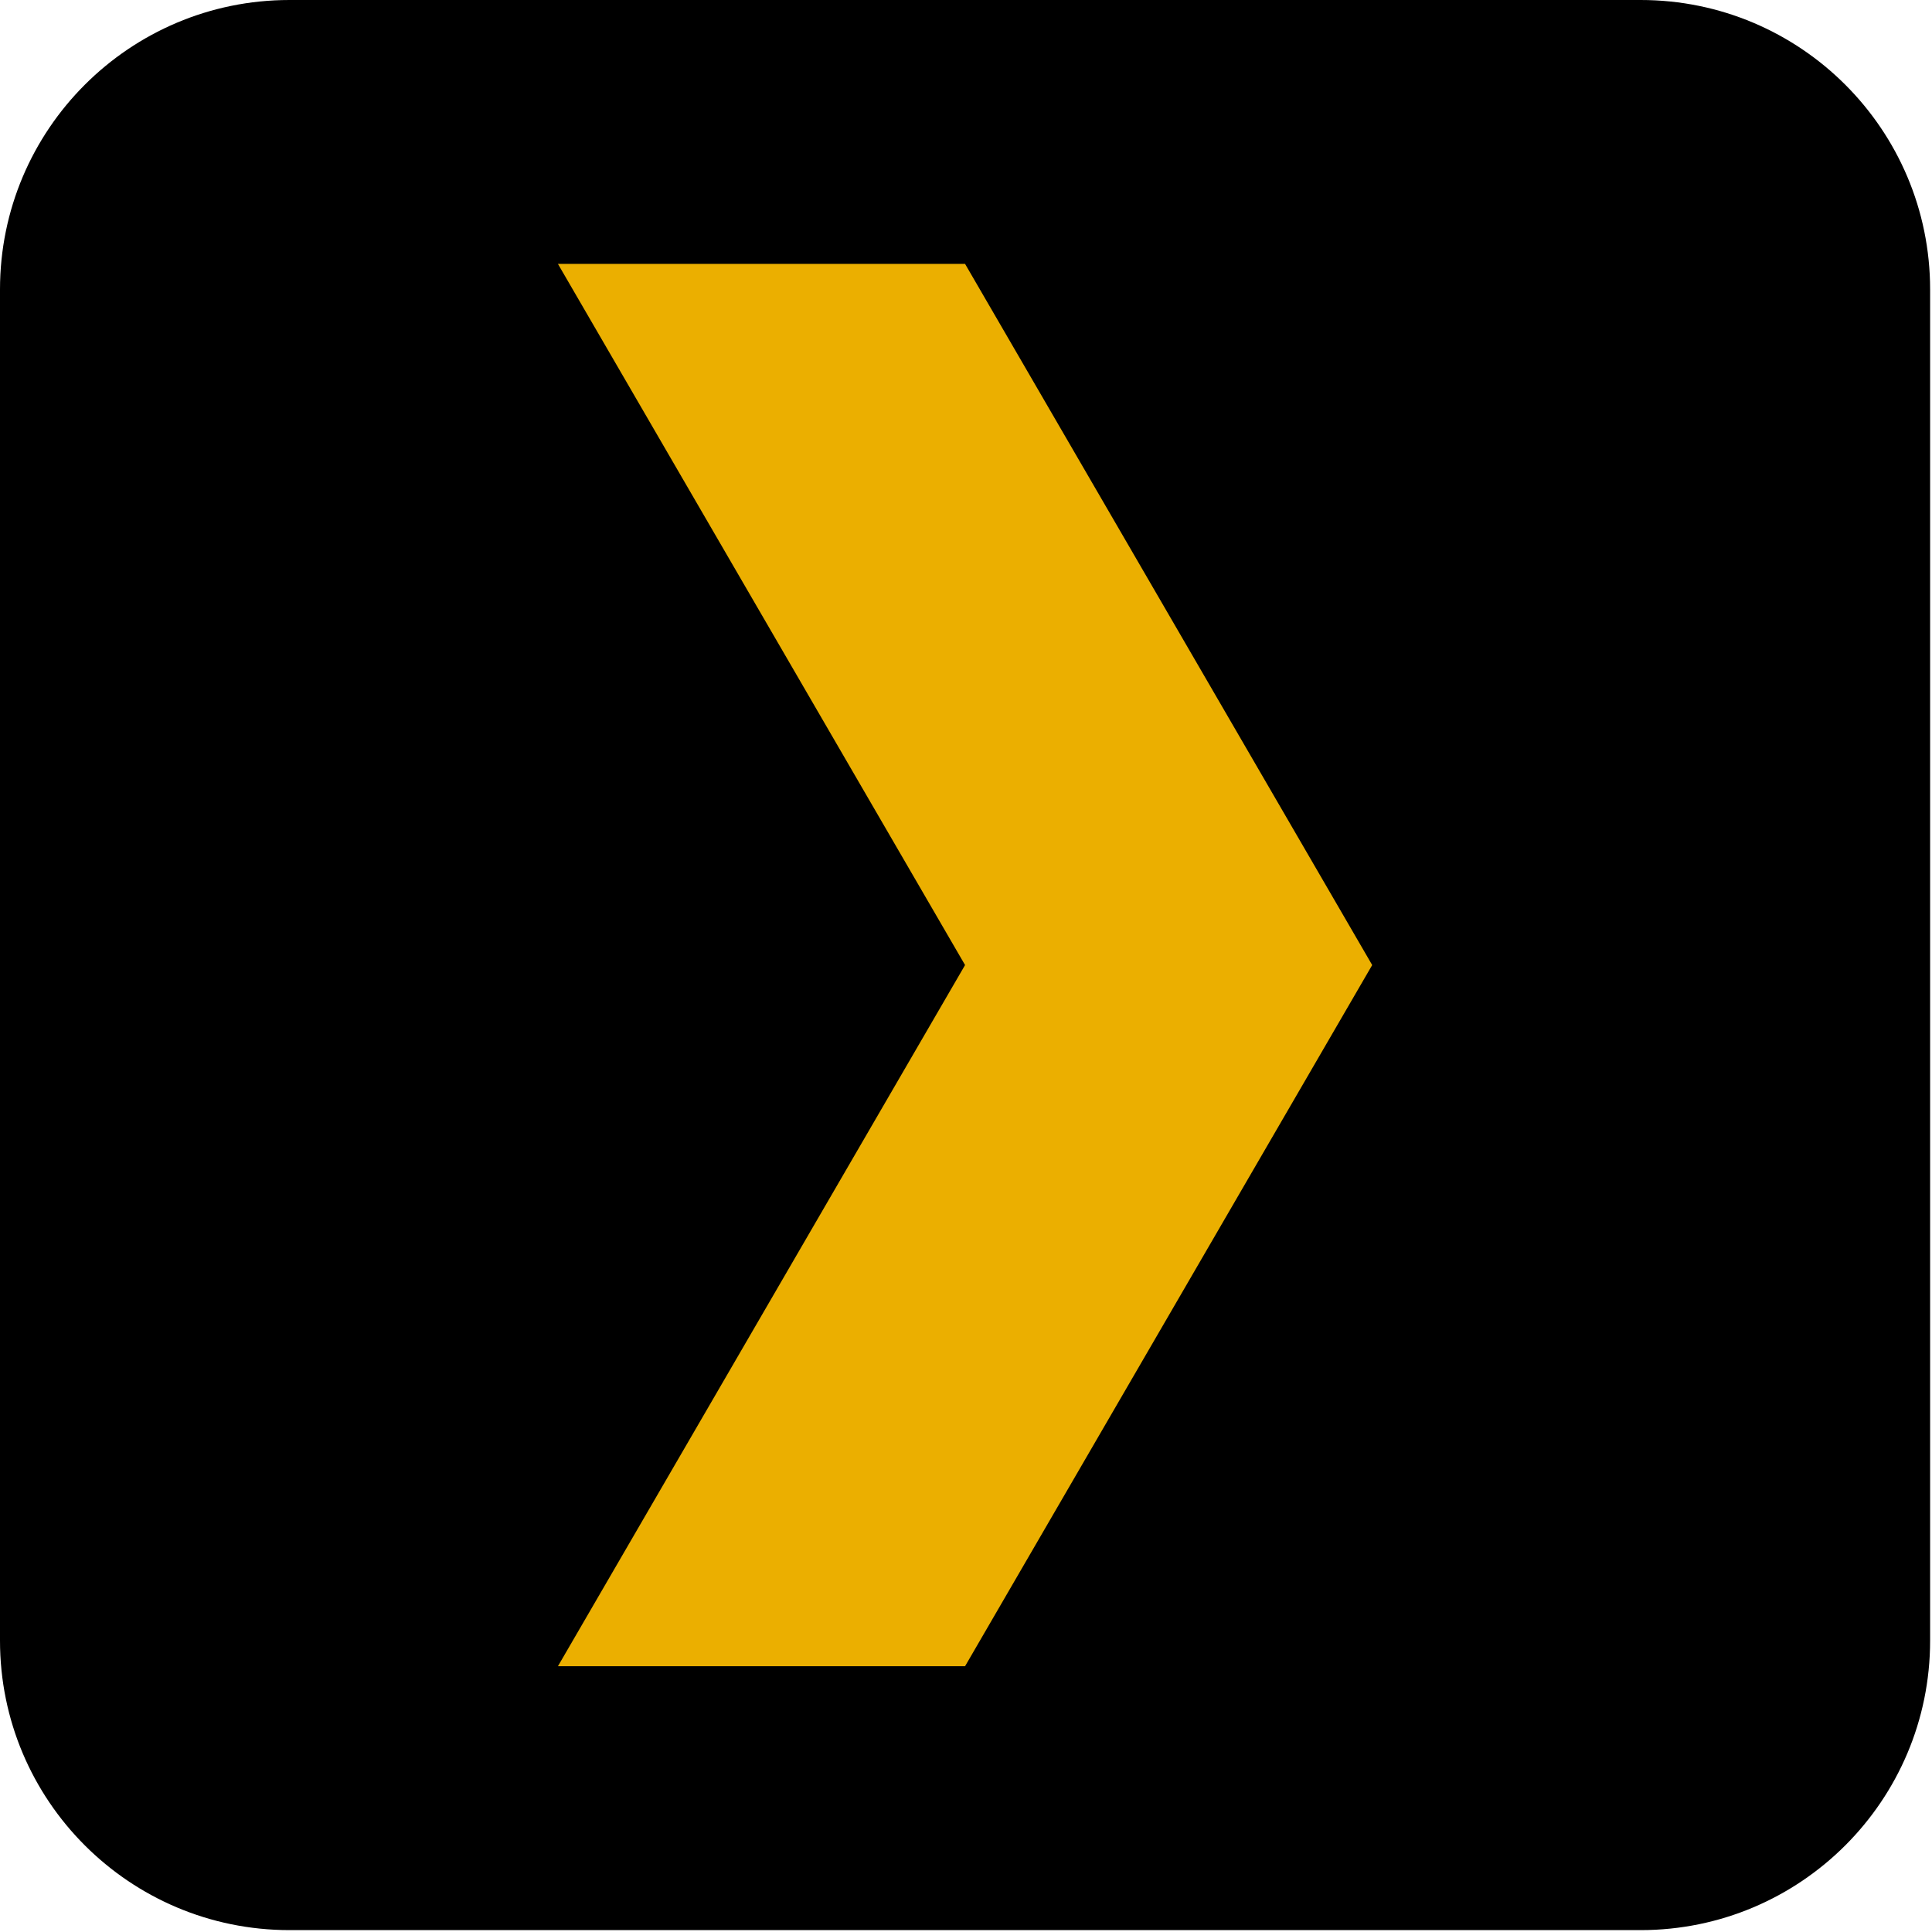 <?xml version="1.0" encoding="UTF-8" standalone="no"?>
<!DOCTYPE svg PUBLIC "-//W3C//DTD SVG 1.1//EN" "http://www.w3.org/Graphics/SVG/1.1/DTD/svg11.dtd">
<svg width="100%" height="100%" viewBox="0 0 123 123" version="1.1" xmlns="http://www.w3.org/2000/svg" xmlns:xlink="http://www.w3.org/1999/xlink" xml:space="preserve" xmlns:serif="http://www.serif.com/" style="fill-rule:evenodd;clip-rule:evenodd;stroke-linejoin:round;stroke-miterlimit:2;">
    <g>
        <path d="M18.43,0L104.45,0C114.63,0 122.88,8.25 122.88,18.43L122.88,104.45C122.88,114.63 114.63,122.88 104.45,122.88L18.43,122.88C8.25,122.88 0,114.63 0,104.45L0,18.43C0,8.25 8.25,0 18.43,0Z" style="fill-rule:nonzero;"/>
        <path d="M61.44,16.8L35.52,16.8L61.44,61.44L35.52,106.08L61.44,106.08L87.36,61.44L61.44,16.8Z" style="fill:rgb(235,175,0);fill-rule:nonzero;"/>
    </g>
</svg>
